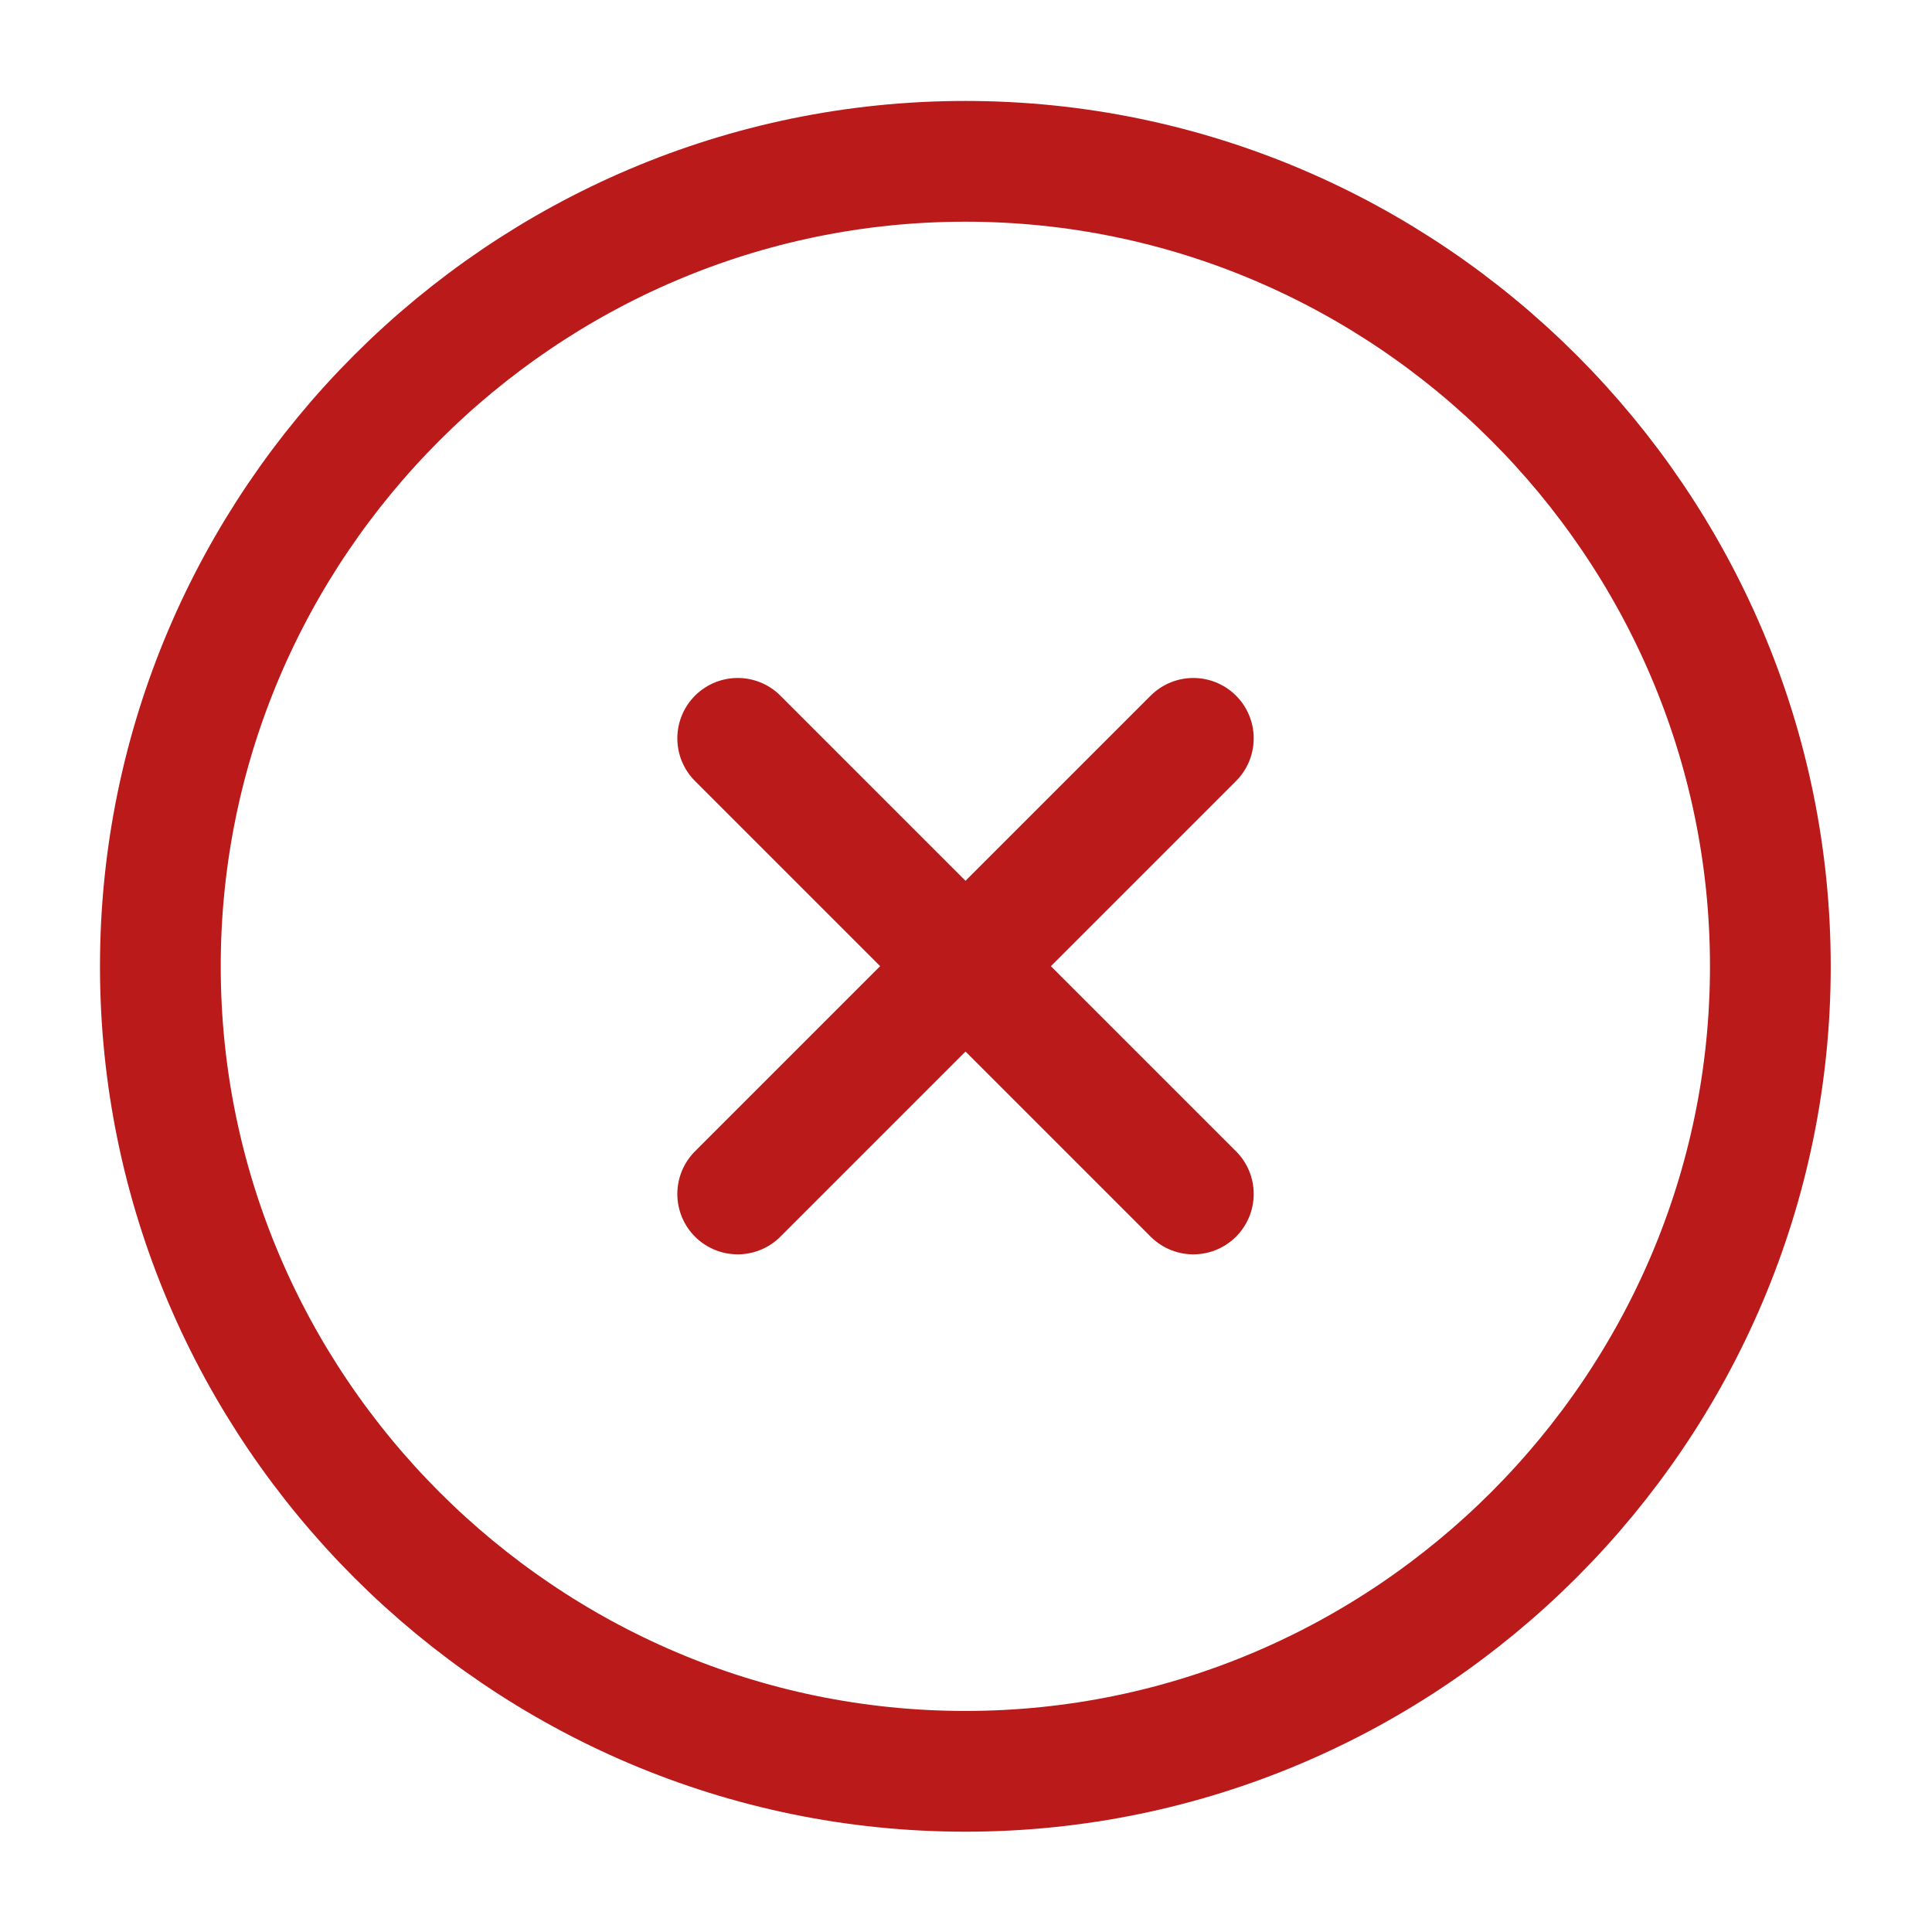 <svg width="12" height="12" viewBox="0 0 12 12" fill="none" xmlns="http://www.w3.org/2000/svg">
<path d="M5.996 11.002C8.746 11.002 10.996 8.752 10.996 6.002C10.996 3.252 8.746 1.002 5.996 1.002C3.246 1.002 0.996 3.252 0.996 6.002C0.996 8.752 3.246 11.002 5.996 11.002Z" stroke="#BA1A1A" stroke-width="0.75" stroke-linecap="round" stroke-linejoin="round"/>
<path d="M4.582 7.416L7.412 4.586" stroke="#BA1A1A" stroke-width="0.75" stroke-linecap="round" stroke-linejoin="round"/>
<path d="M7.412 7.416L4.582 4.586" stroke="#BA1A1A" stroke-width="0.75" stroke-linecap="round" stroke-linejoin="round"/>
</svg>
